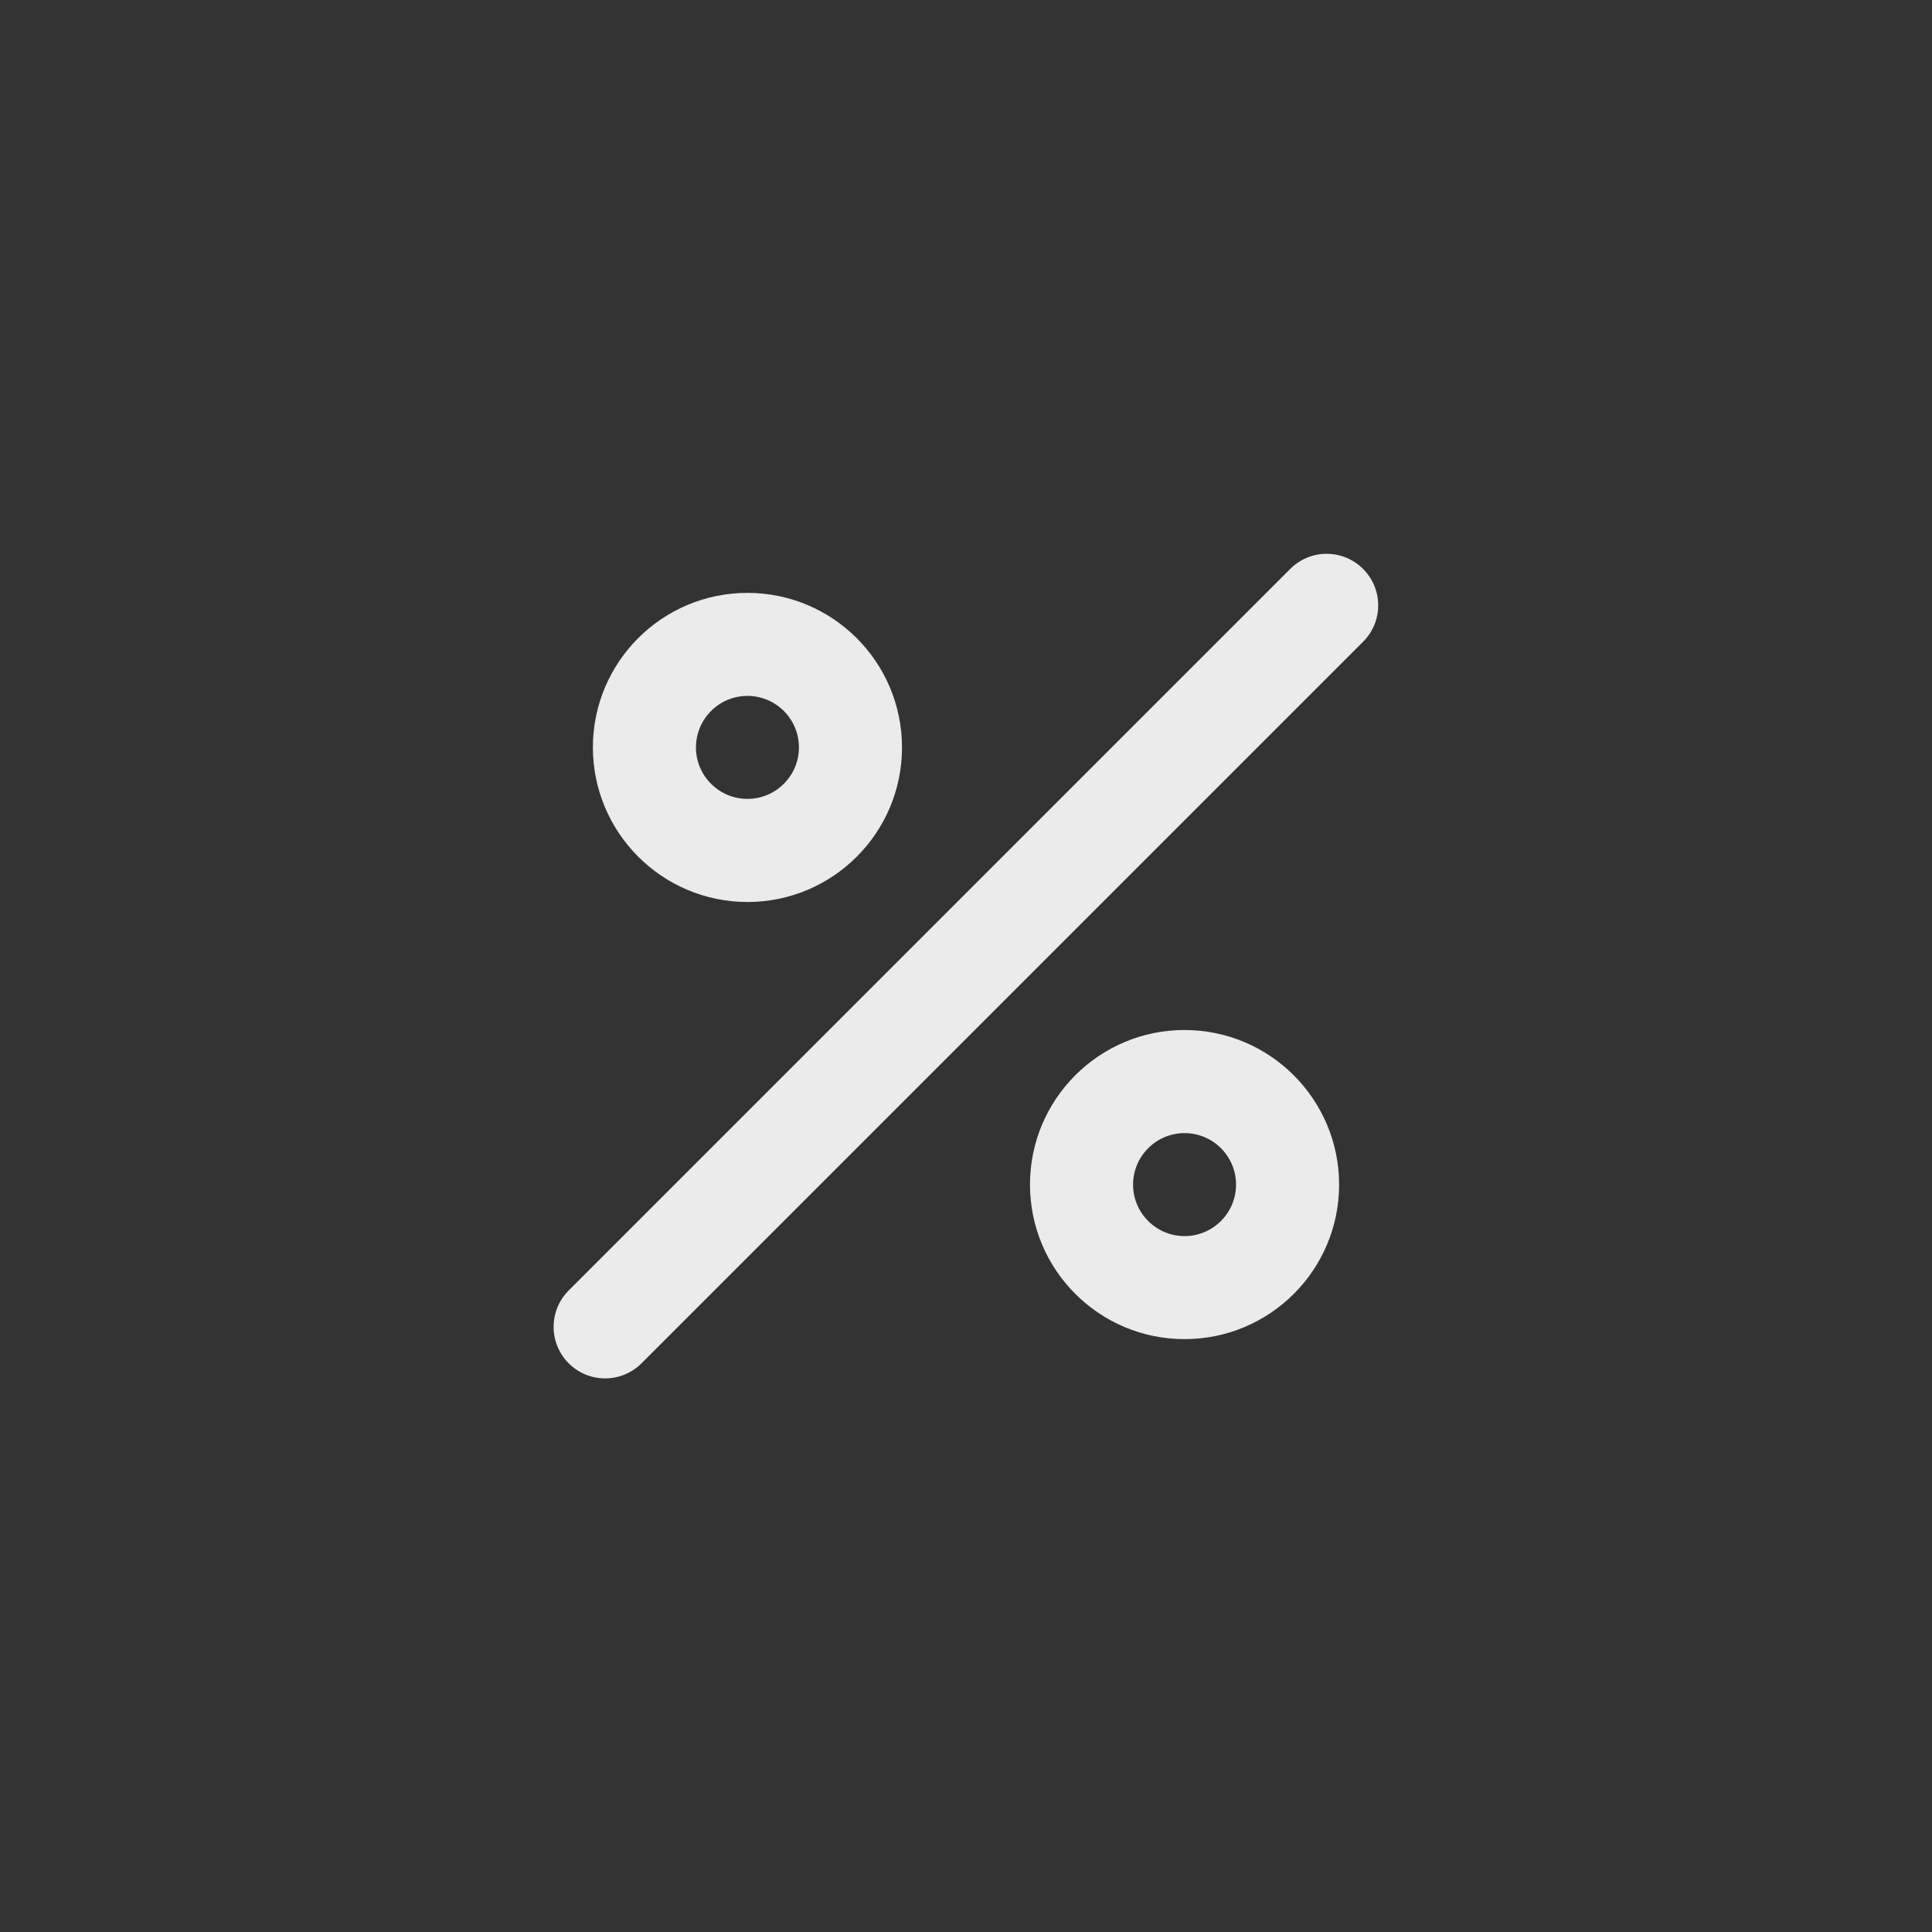 <!-- Generated by IcoMoon.io -->
<svg version="1.1" xmlns="http://www.w3.org/2000/svg" width="40" height="40" viewBox="0 0 40 40">
<rect x="0" y="0" width="40" height="40" fill="#333333" stroke="none"/>
<title>ul-percentage</title>
<path fill="#ebebeb" d="M15.475 18.675c1.767 0 3.2-1.433 3.2-3.2s-1.433-3.2-3.2-3.2c-1.767 0-3.2 1.433-3.2 3.2v0c0.002 1.766 1.434 3.198 3.2 3.2v0zM15.475 14.408c0.589 0 1.066 0.478 1.066 1.066s-0.478 1.066-1.066 1.066c-0.589 0-1.066-0.478-1.066-1.066v0c0.001-0.589 0.478-1.066 1.066-1.066v0zM24.525 21.325c-1.767 0-3.2 1.433-3.2 3.2s1.433 3.2 3.2 3.2c1.767 0 3.2-1.433 3.2-3.2v0c-0.002-1.766-1.434-3.198-3.2-3.2v0zM24.525 25.592c-0.589 0-1.066-0.478-1.066-1.066s0.478-1.066 1.066-1.066c0.589 0 1.066 0.478 1.066 1.066v0c-0.001 0.589-0.478 1.066-1.066 1.066v0zM28.221 11.779c-0.193-0.193-0.46-0.313-0.754-0.313s-0.561 0.119-0.754 0.313l-14.934 14.934c-0.196 0.194-0.317 0.462-0.317 0.759 0 0.589 0.478 1.066 1.066 1.066 0.297 0 0.566-0.122 0.759-0.317l14.934-14.934c0.193-0.193 0.313-0.459 0.313-0.754s-0.119-0.561-0.313-0.754v0z"></path>
</svg>
